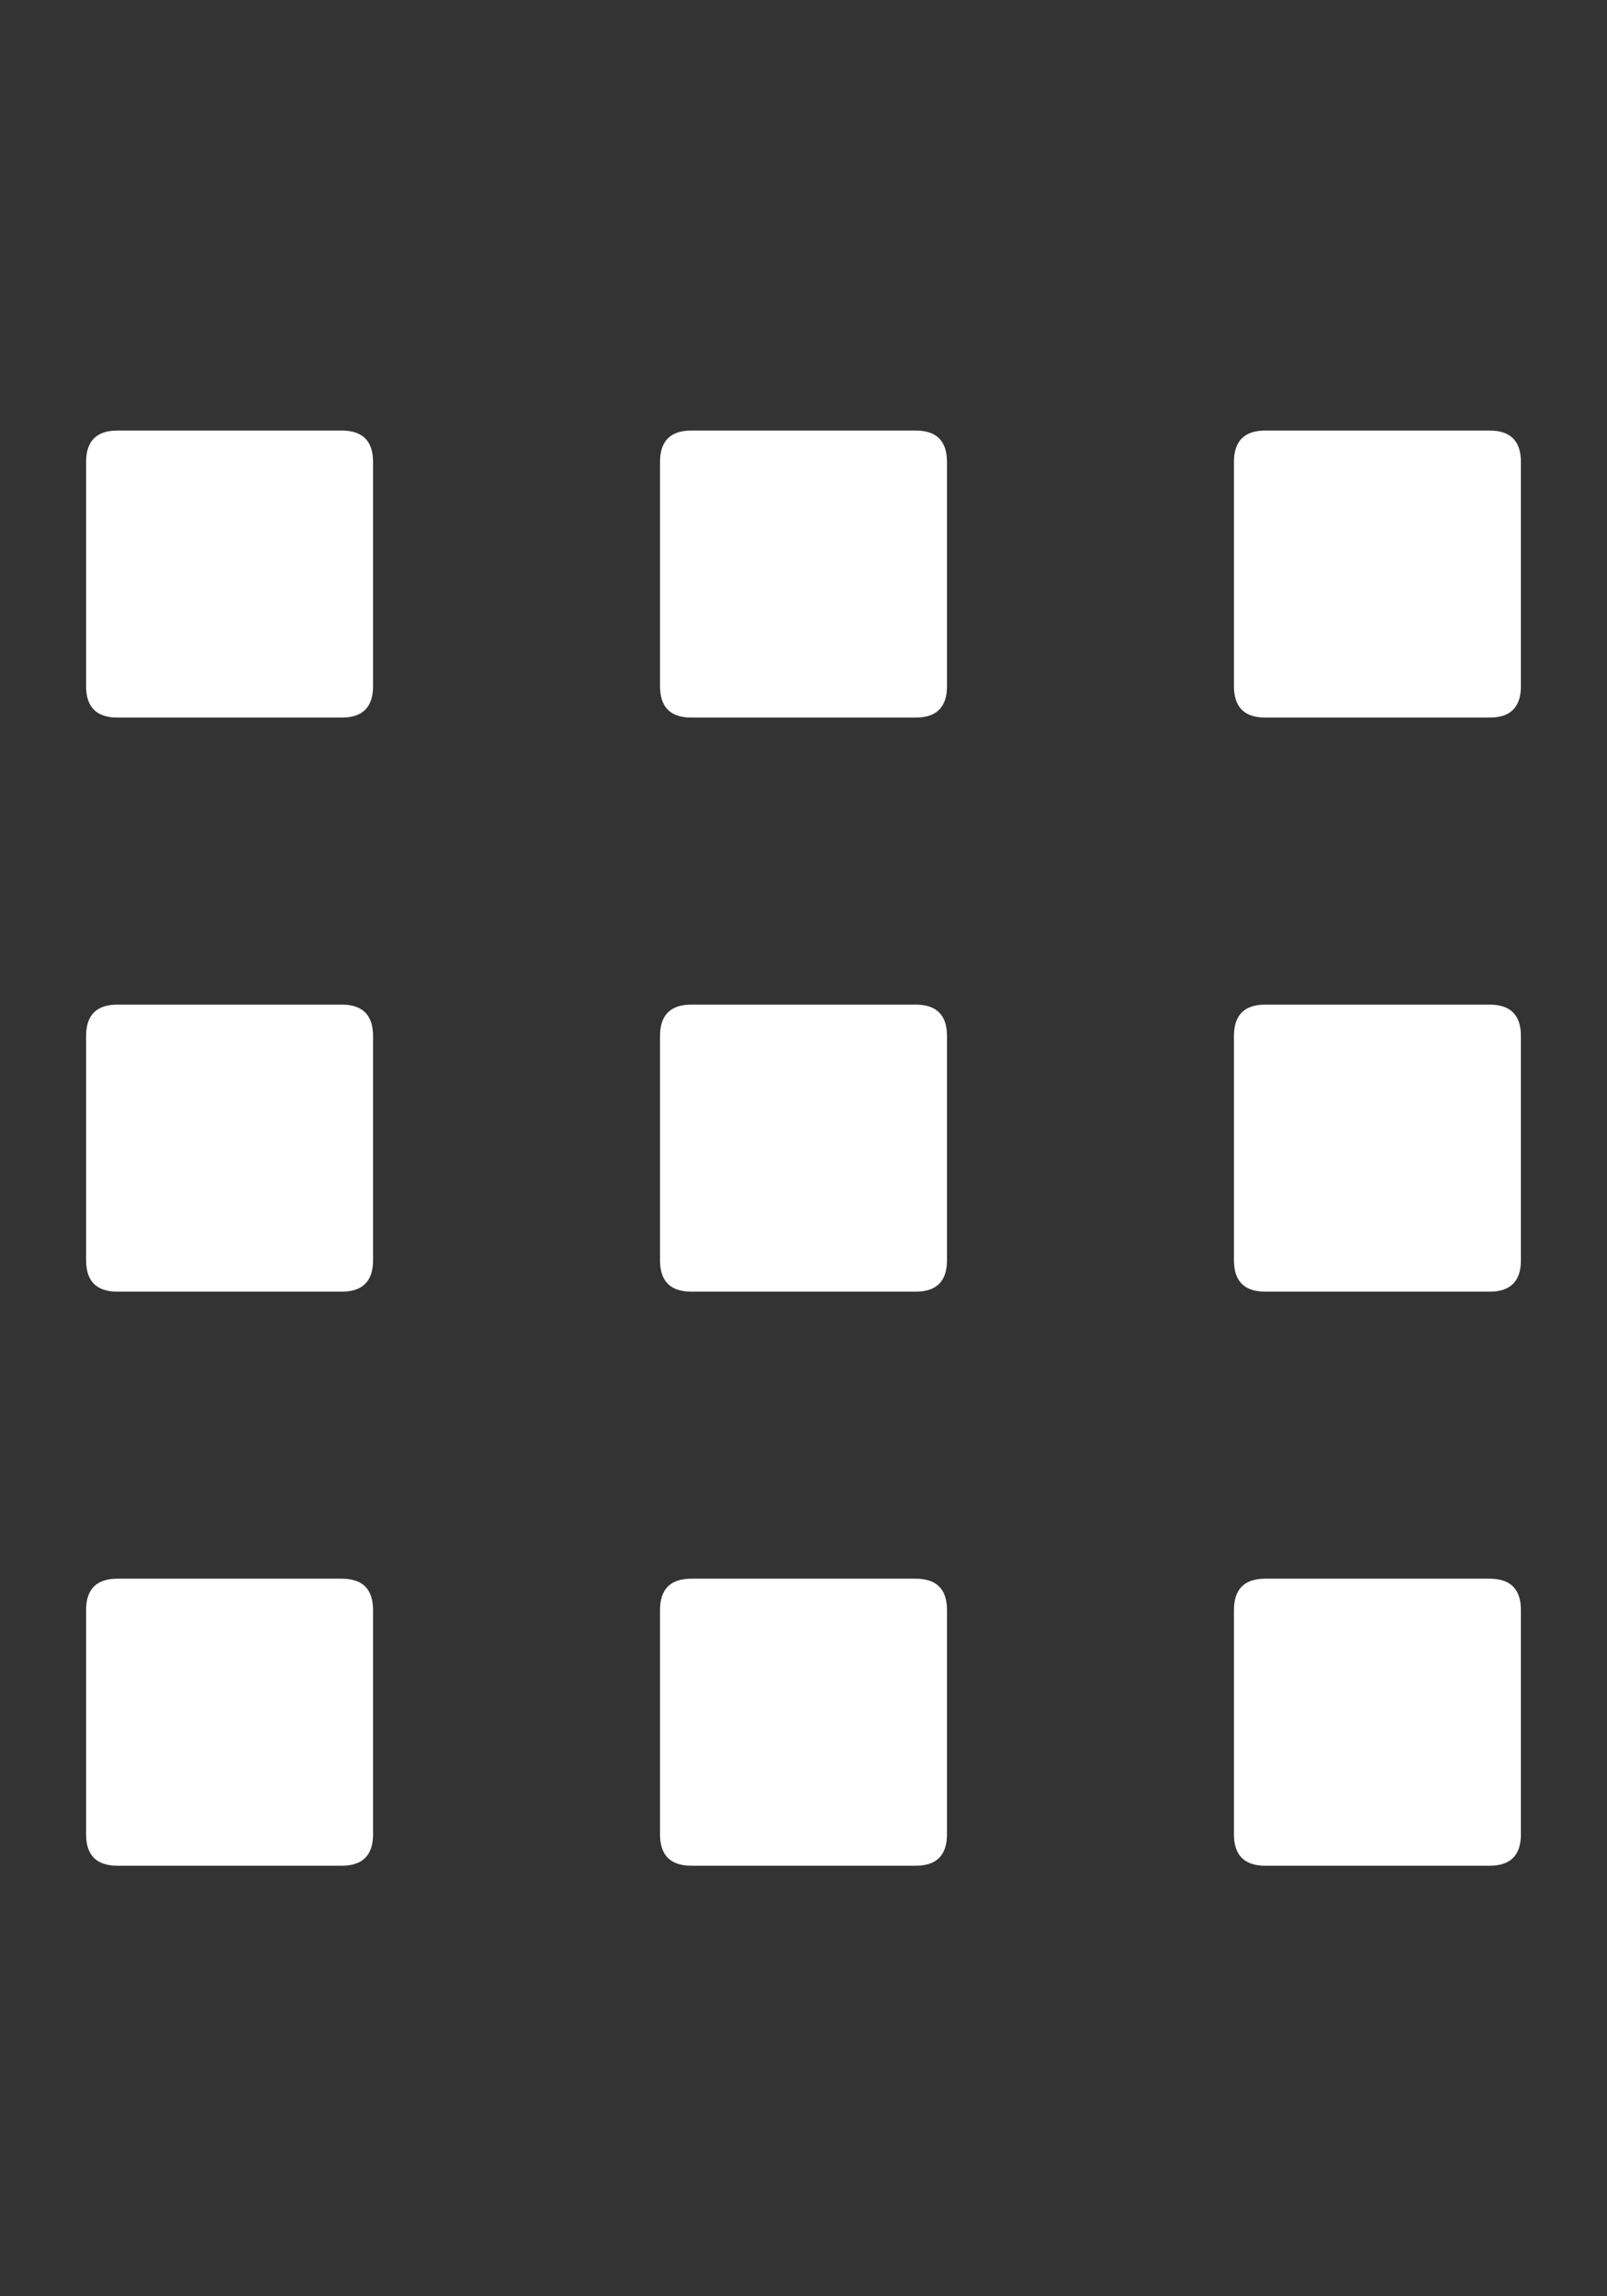 <svg width="14" height="20" viewBox="0 0 14 20" fill="none" xmlns="http://www.w3.org/2000/svg">
<rect x="0" y="0" width="14" height="20" fill="#333333" stroke="none"/>
<g clip-path="url(#clip0_69_1569)">
<path d="M3.25 5.977C3.25 6.159 3.159 6.25 2.977 6.25H1.023C0.841 6.25 0.75 6.159 0.75 5.977V4.023C0.75 3.841 0.841 3.75 1.023 3.75H2.977C3.159 3.75 3.25 3.841 3.25 4.023V5.977ZM8.25 5.977C8.25 6.159 8.159 6.25 7.977 6.25H6.023C5.841 6.25 5.75 6.159 5.75 5.977V4.023C5.75 3.841 5.841 3.75 6.023 3.75H7.977C8.159 3.75 8.25 3.841 8.25 4.023V5.977ZM13.25 5.977C13.25 6.159 13.159 6.25 12.977 6.25H11.023C10.841 6.25 10.75 6.159 10.75 5.977V4.023C10.75 3.841 10.841 3.75 11.023 3.75H12.977C13.159 3.75 13.25 3.841 13.25 4.023V5.977ZM3.25 10.977C3.25 11.159 3.159 11.25 2.977 11.25H1.023C0.841 11.25 0.75 11.159 0.75 10.977V9.023C0.75 8.841 0.841 8.75 1.023 8.75H2.977C3.159 8.75 3.25 8.841 3.25 9.023V10.977ZM8.25 10.977C8.25 11.159 8.159 11.25 7.977 11.25H6.023C5.841 11.25 5.75 11.159 5.75 10.977V9.023C5.75 8.841 5.841 8.75 6.023 8.75H7.977C8.159 8.75 8.25 8.841 8.25 9.023V10.977ZM13.25 10.977C13.25 11.159 13.159 11.25 12.977 11.25H11.023C10.841 11.25 10.75 11.159 10.75 10.977V9.023C10.75 8.841 10.841 8.75 11.023 8.75H12.977C13.159 8.75 13.25 8.841 13.25 9.023V10.977ZM3.25 15.977C3.25 16.159 3.159 16.25 2.977 16.25H1.023C0.841 16.25 0.75 16.159 0.75 15.977V14.023C0.75 13.841 0.841 13.75 1.023 13.75H2.977C3.159 13.75 3.25 13.841 3.25 14.023V15.977ZM8.25 15.977C8.25 16.159 8.159 16.25 7.977 16.25H6.023C5.841 16.25 5.75 16.159 5.75 15.977V14.023C5.75 13.841 5.841 13.75 6.023 13.75H7.977C8.159 13.75 8.25 13.841 8.25 14.023V15.977ZM13.25 15.977C13.25 16.159 13.159 16.25 12.977 16.25H11.023C10.841 16.25 10.75 16.159 10.75 15.977V14.023C10.75 13.841 10.841 13.75 11.023 13.75H12.977C13.159 13.75 13.25 13.841 13.25 14.023V15.977Z" fill="white"/>
</g>
<defs>
<clipPath id="clip0_69_1569">
<rect width="13" height="20" fill="white" transform="matrix(1 0 0 -1 0.5 20)"/>
</clipPath>
</defs>
</svg>
